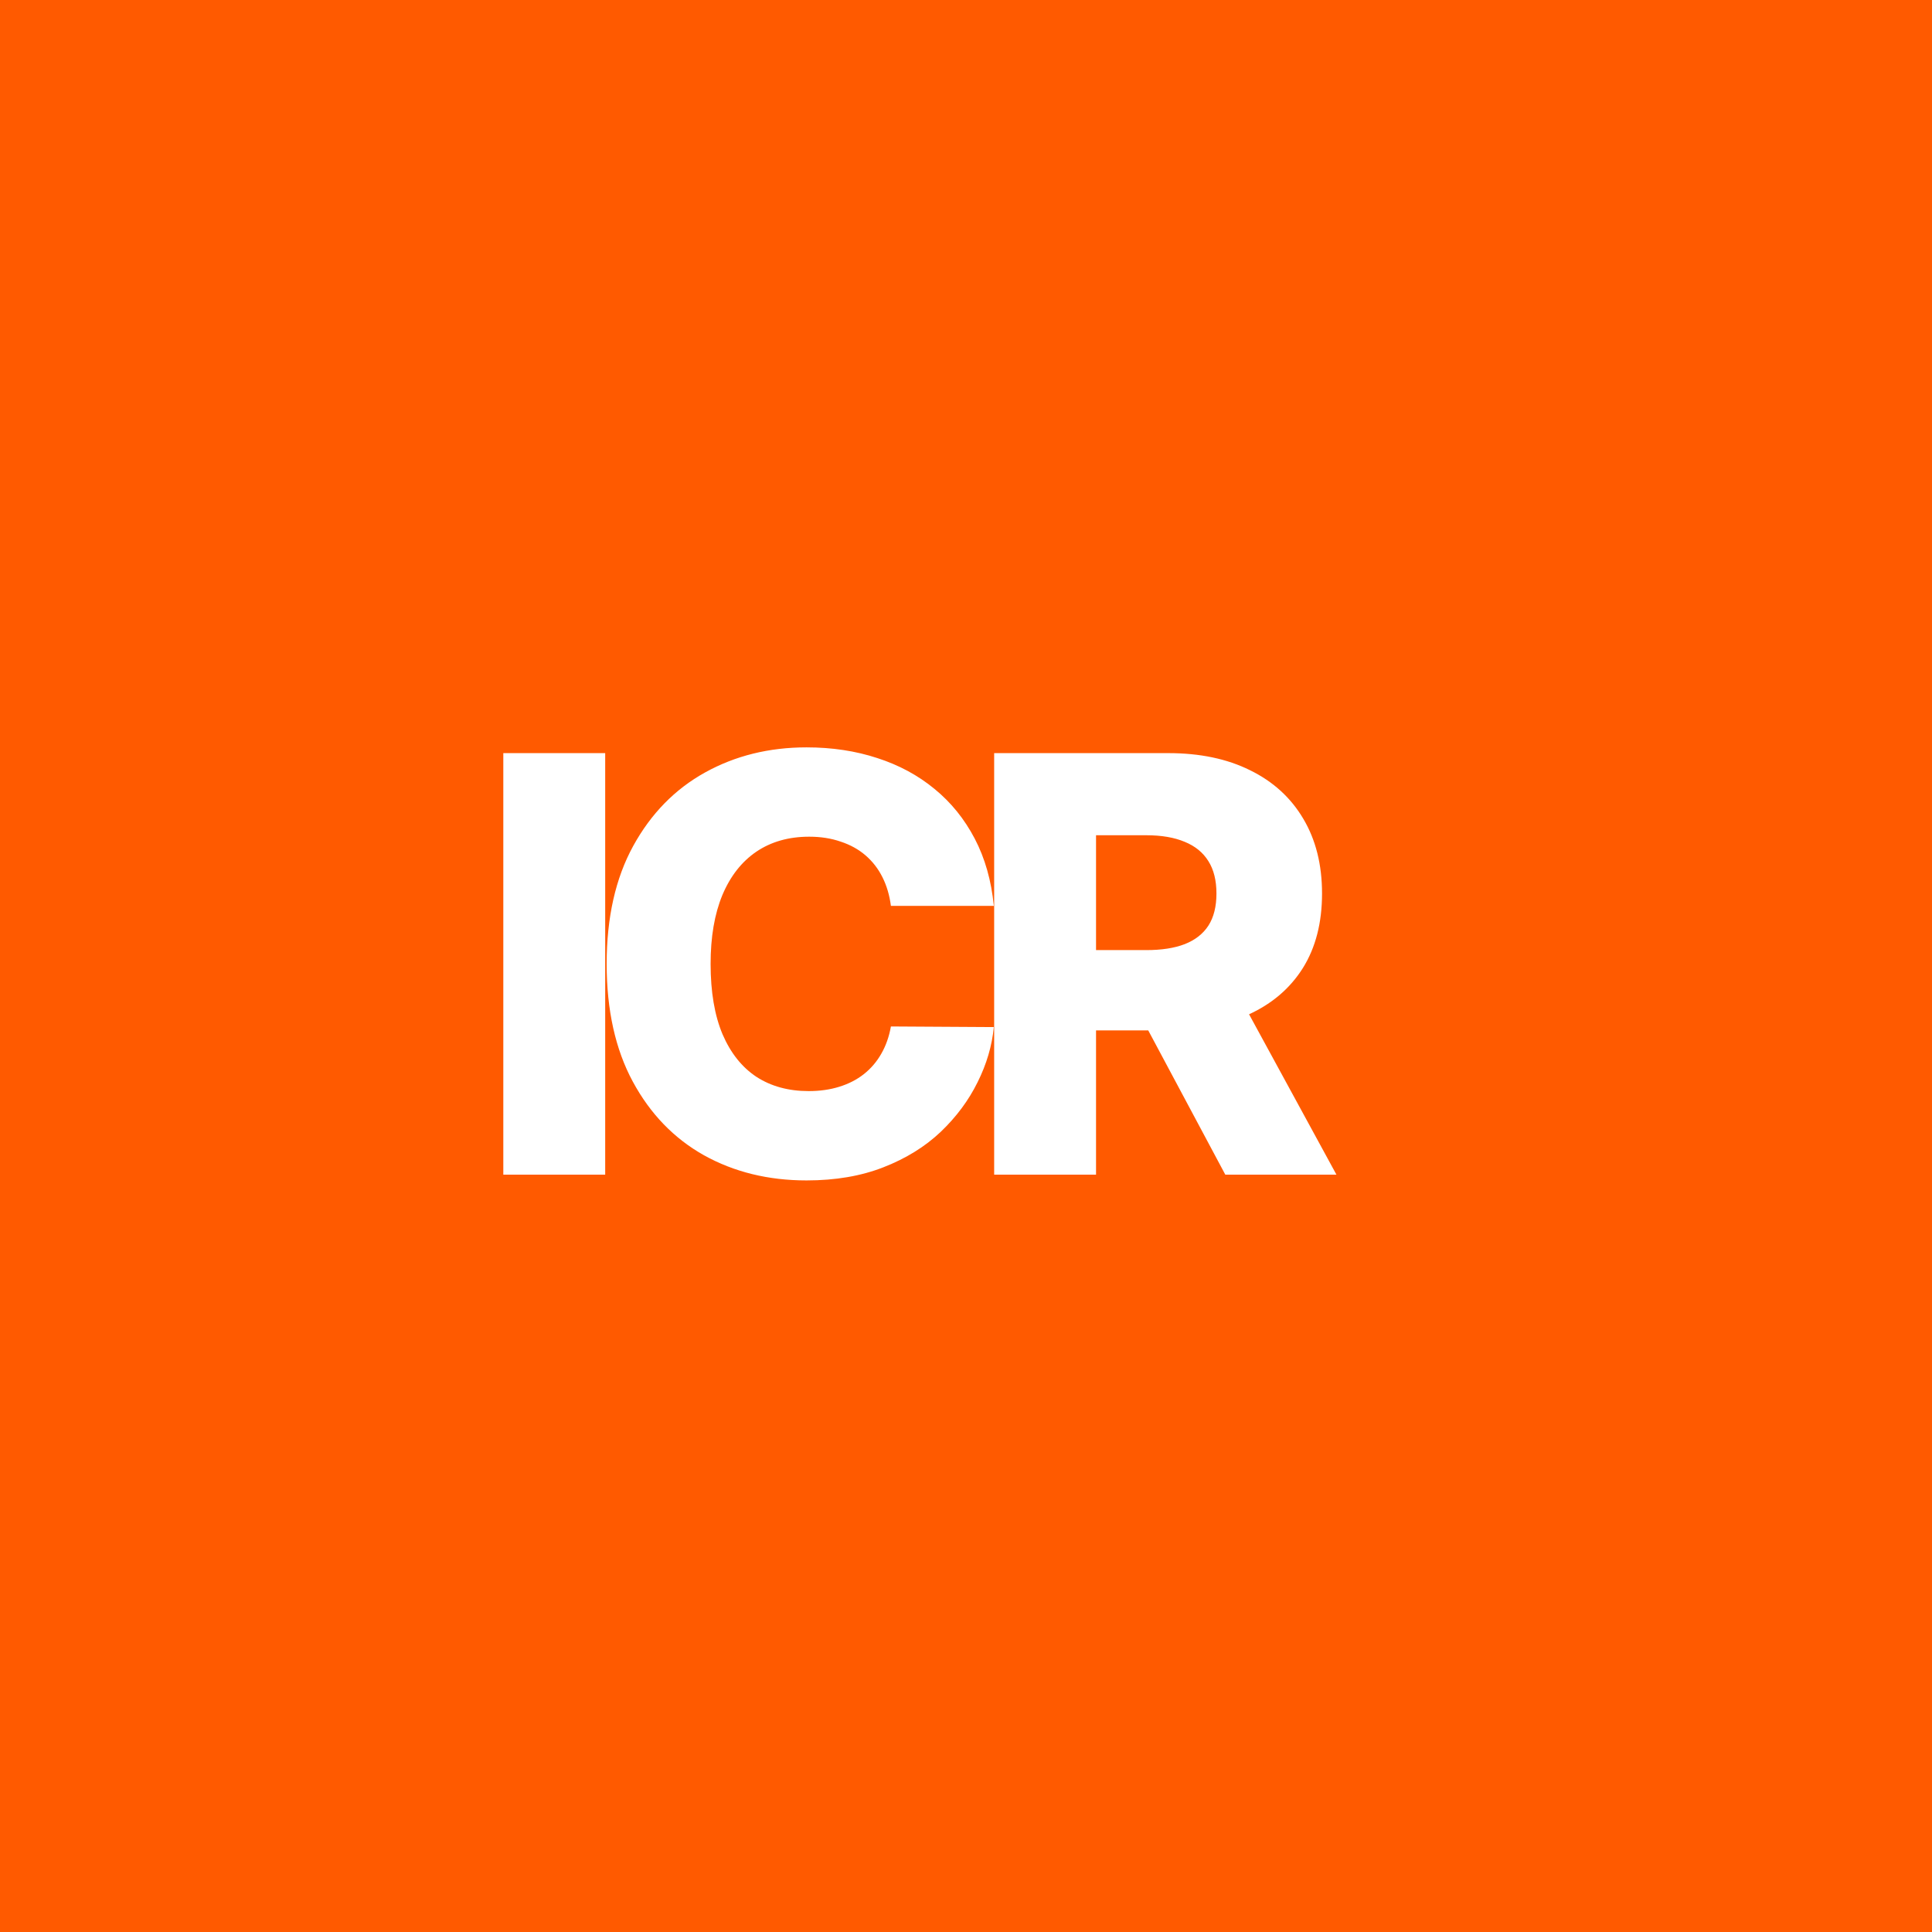 <svg width="250" height="250" viewBox="0 0 250 250" fill="none" xmlns="http://www.w3.org/2000/svg">
<rect width="250" height="250" fill="#FF5A00"/>
<path d="M78.312 97.454V152H65.128V97.454H78.312ZM128.6 117.217H115.283C115.106 115.849 114.742 114.615 114.191 113.515C113.641 112.414 112.913 111.473 112.007 110.691C111.102 109.91 110.027 109.315 108.785 108.907C107.559 108.481 106.201 108.268 104.71 108.268C102.064 108.268 99.782 108.916 97.865 110.212C95.965 111.508 94.5 113.381 93.47 115.832C92.458 118.282 91.952 121.247 91.952 124.727C91.952 128.349 92.467 131.386 93.497 133.836C94.544 136.268 96.009 138.106 97.891 139.349C99.791 140.574 102.037 141.187 104.63 141.187C106.086 141.187 107.408 141 108.598 140.627C109.805 140.255 110.862 139.713 111.767 139.003C112.691 138.275 113.445 137.396 114.031 136.366C114.635 135.319 115.052 134.138 115.283 132.824L128.6 132.904C128.369 135.319 127.668 137.698 126.496 140.042C125.342 142.385 123.753 144.525 121.728 146.46C119.704 148.378 117.236 149.905 114.324 151.041C111.43 152.178 108.11 152.746 104.363 152.746C99.427 152.746 95.006 151.663 91.1 149.496C87.211 147.312 84.14 144.134 81.885 139.962C79.63 135.789 78.502 130.711 78.502 124.727C78.502 118.726 79.647 113.639 81.938 109.466C84.228 105.294 87.327 102.124 91.233 99.958C95.139 97.792 99.516 96.709 104.363 96.709C107.666 96.709 110.72 97.171 113.525 98.094C116.331 98.999 118.799 100.331 120.929 102.089C123.06 103.829 124.791 105.968 126.123 108.507C127.455 111.047 128.28 113.95 128.6 117.217ZM128.644 152V97.454H151.176C155.26 97.454 158.784 98.191 161.749 99.665C164.732 101.121 167.032 103.216 168.647 105.951C170.263 108.667 171.071 111.89 171.071 115.619C171.071 119.401 170.245 122.614 168.594 125.26C166.943 127.888 164.599 129.894 161.563 131.279C158.527 132.646 154.931 133.33 150.776 133.33H136.527V122.943H148.326C150.315 122.943 151.975 122.685 153.306 122.17C154.656 121.638 155.677 120.839 156.369 119.773C157.062 118.69 157.408 117.305 157.408 115.619C157.408 113.932 157.062 112.538 156.369 111.437C155.677 110.319 154.656 109.484 153.306 108.934C151.957 108.365 150.297 108.081 148.326 108.081H141.827V152H128.644ZM159.352 127.071L172.935 152H158.553L145.237 127.071H159.352Z" fill="white"/>
</svg>
